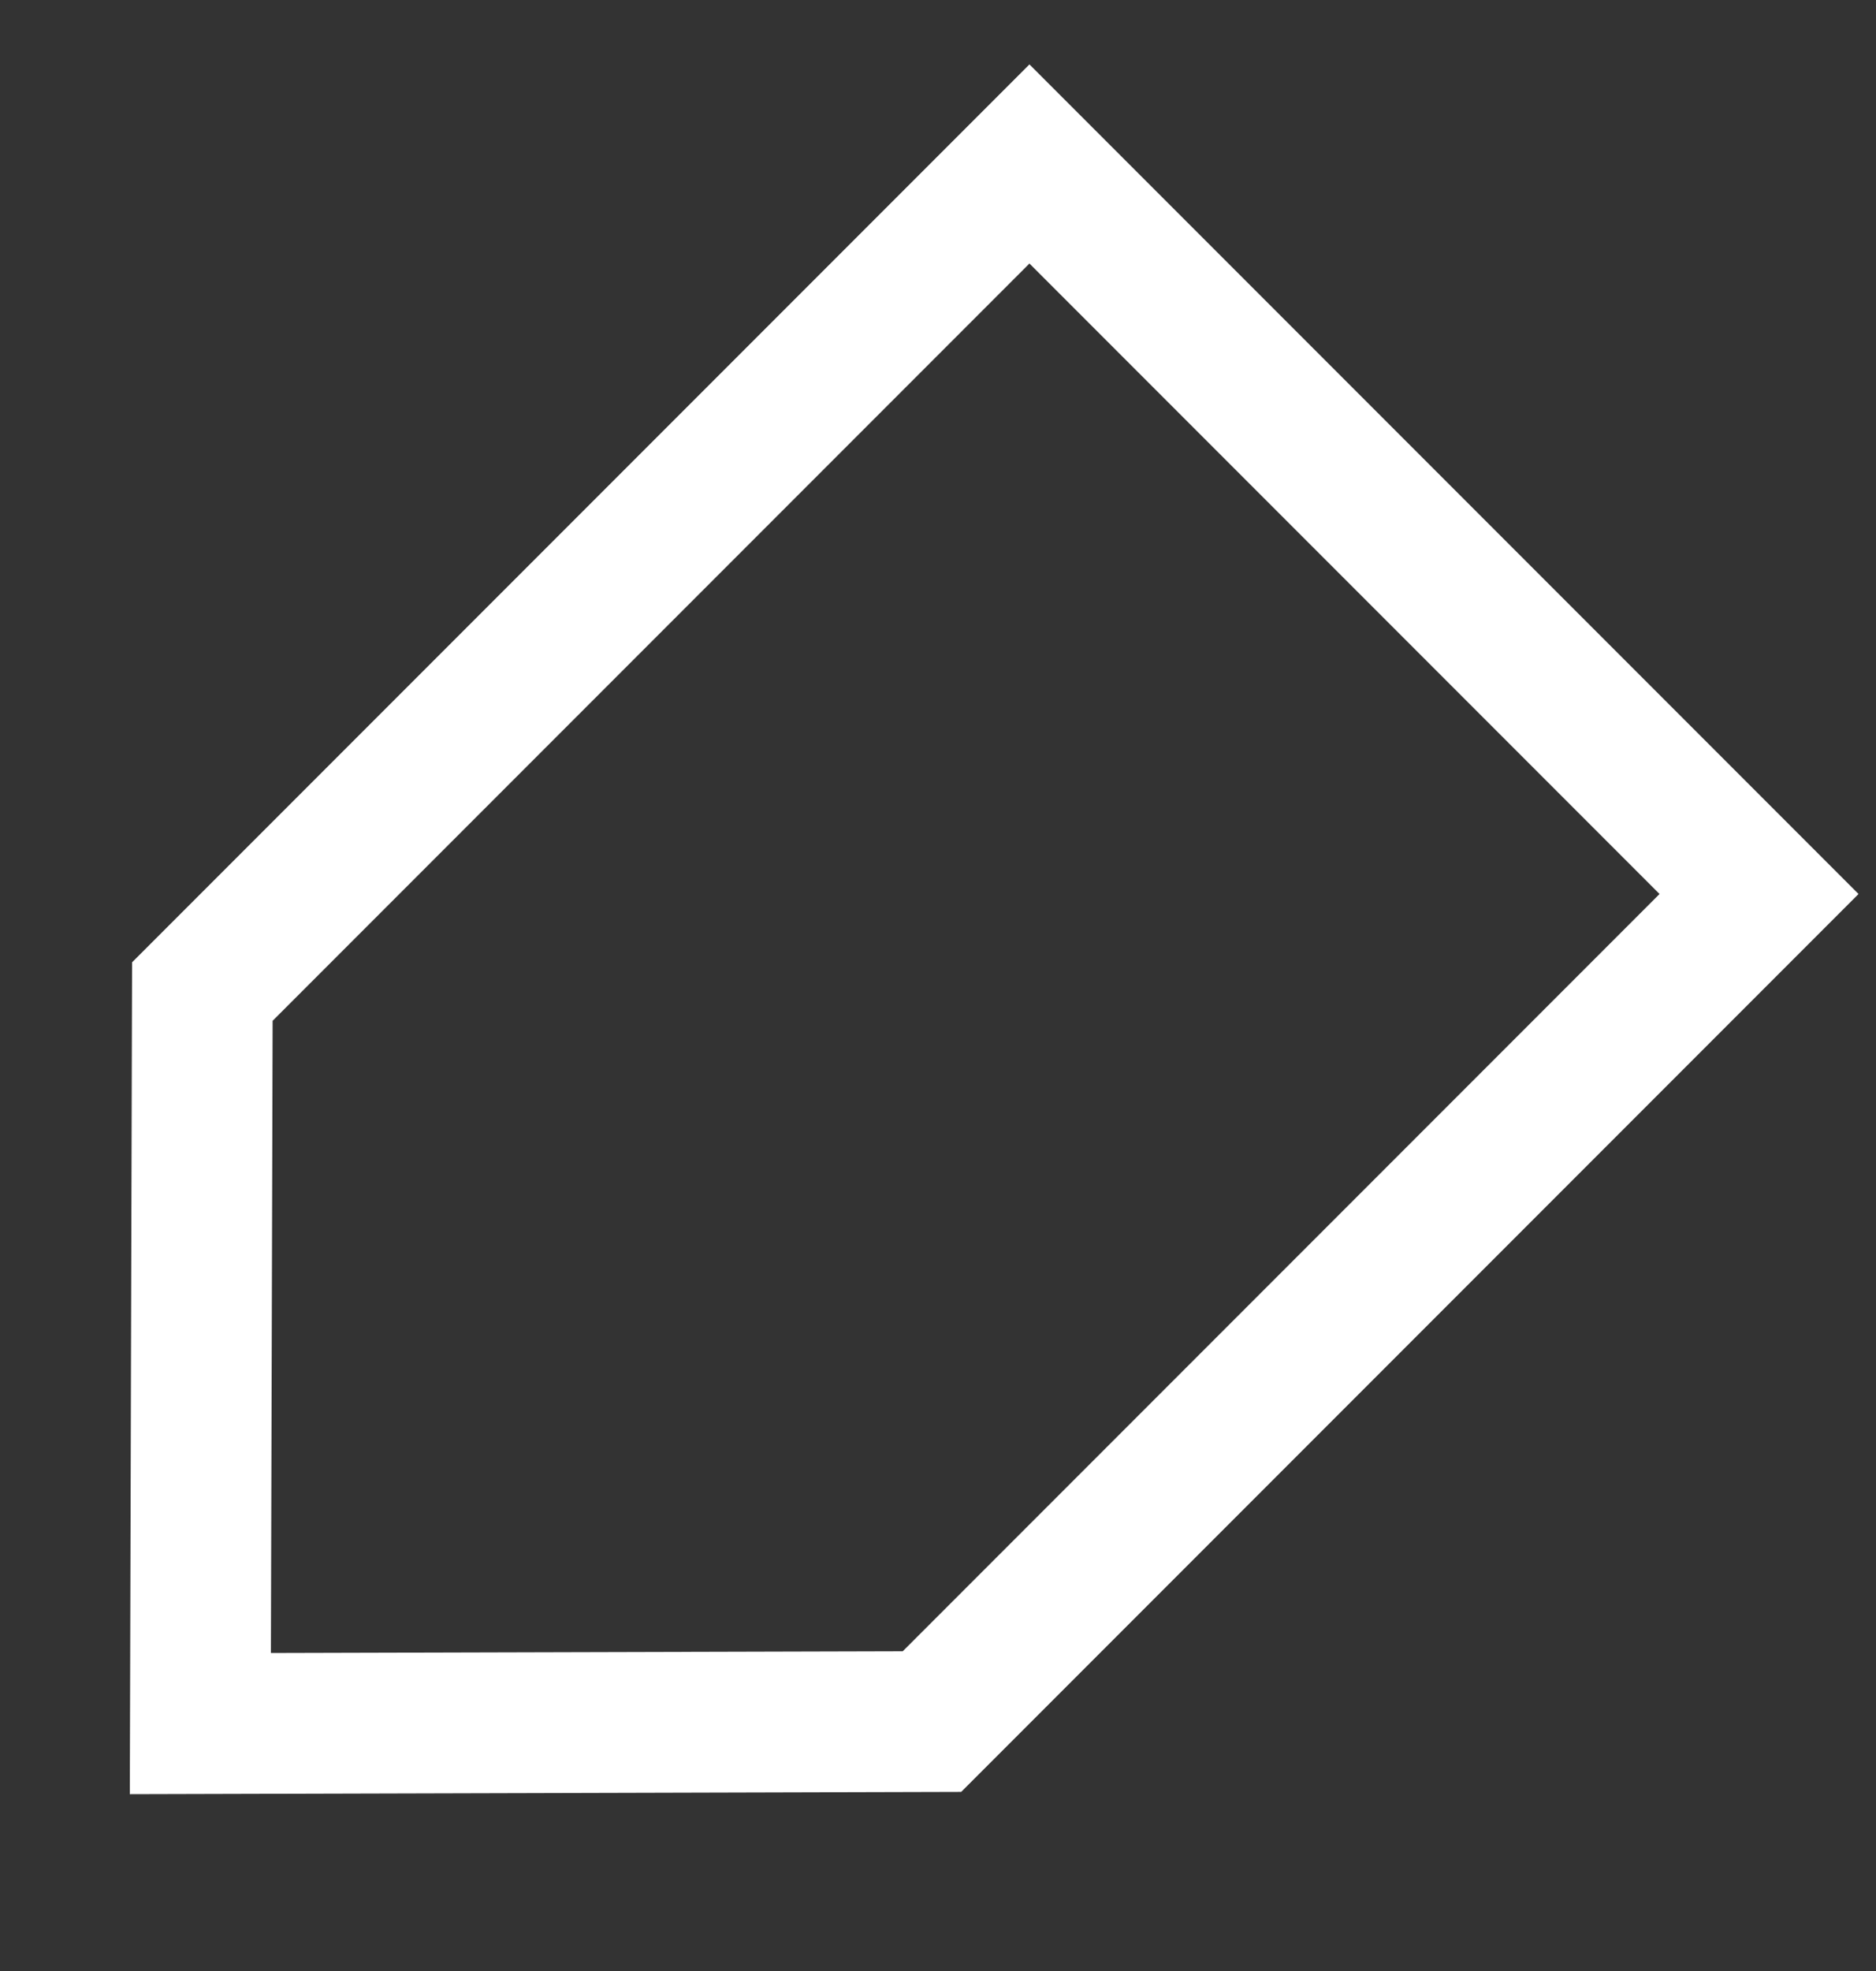 <svg xmlns="http://www.w3.org/2000/svg" width="20" height="21" viewBox="0 0 20 21">
    <rect x="0" y="0" width="20" height="21" fill="#333333" stroke="none"/>
    <g fill="none" fill-rule="evenodd">
        <g stroke="#FFF" stroke-width="1.5">
            <g>
                <g>
                    <path d="M10.5 3L16 8.53 16 21 5 21 5 8.53z" transform="translate(-51 -595) translate(-20) translate(69 595) rotate(-135 10.5 12)"/>
                </g>
            </g>
        </g>
    </g>
</svg>